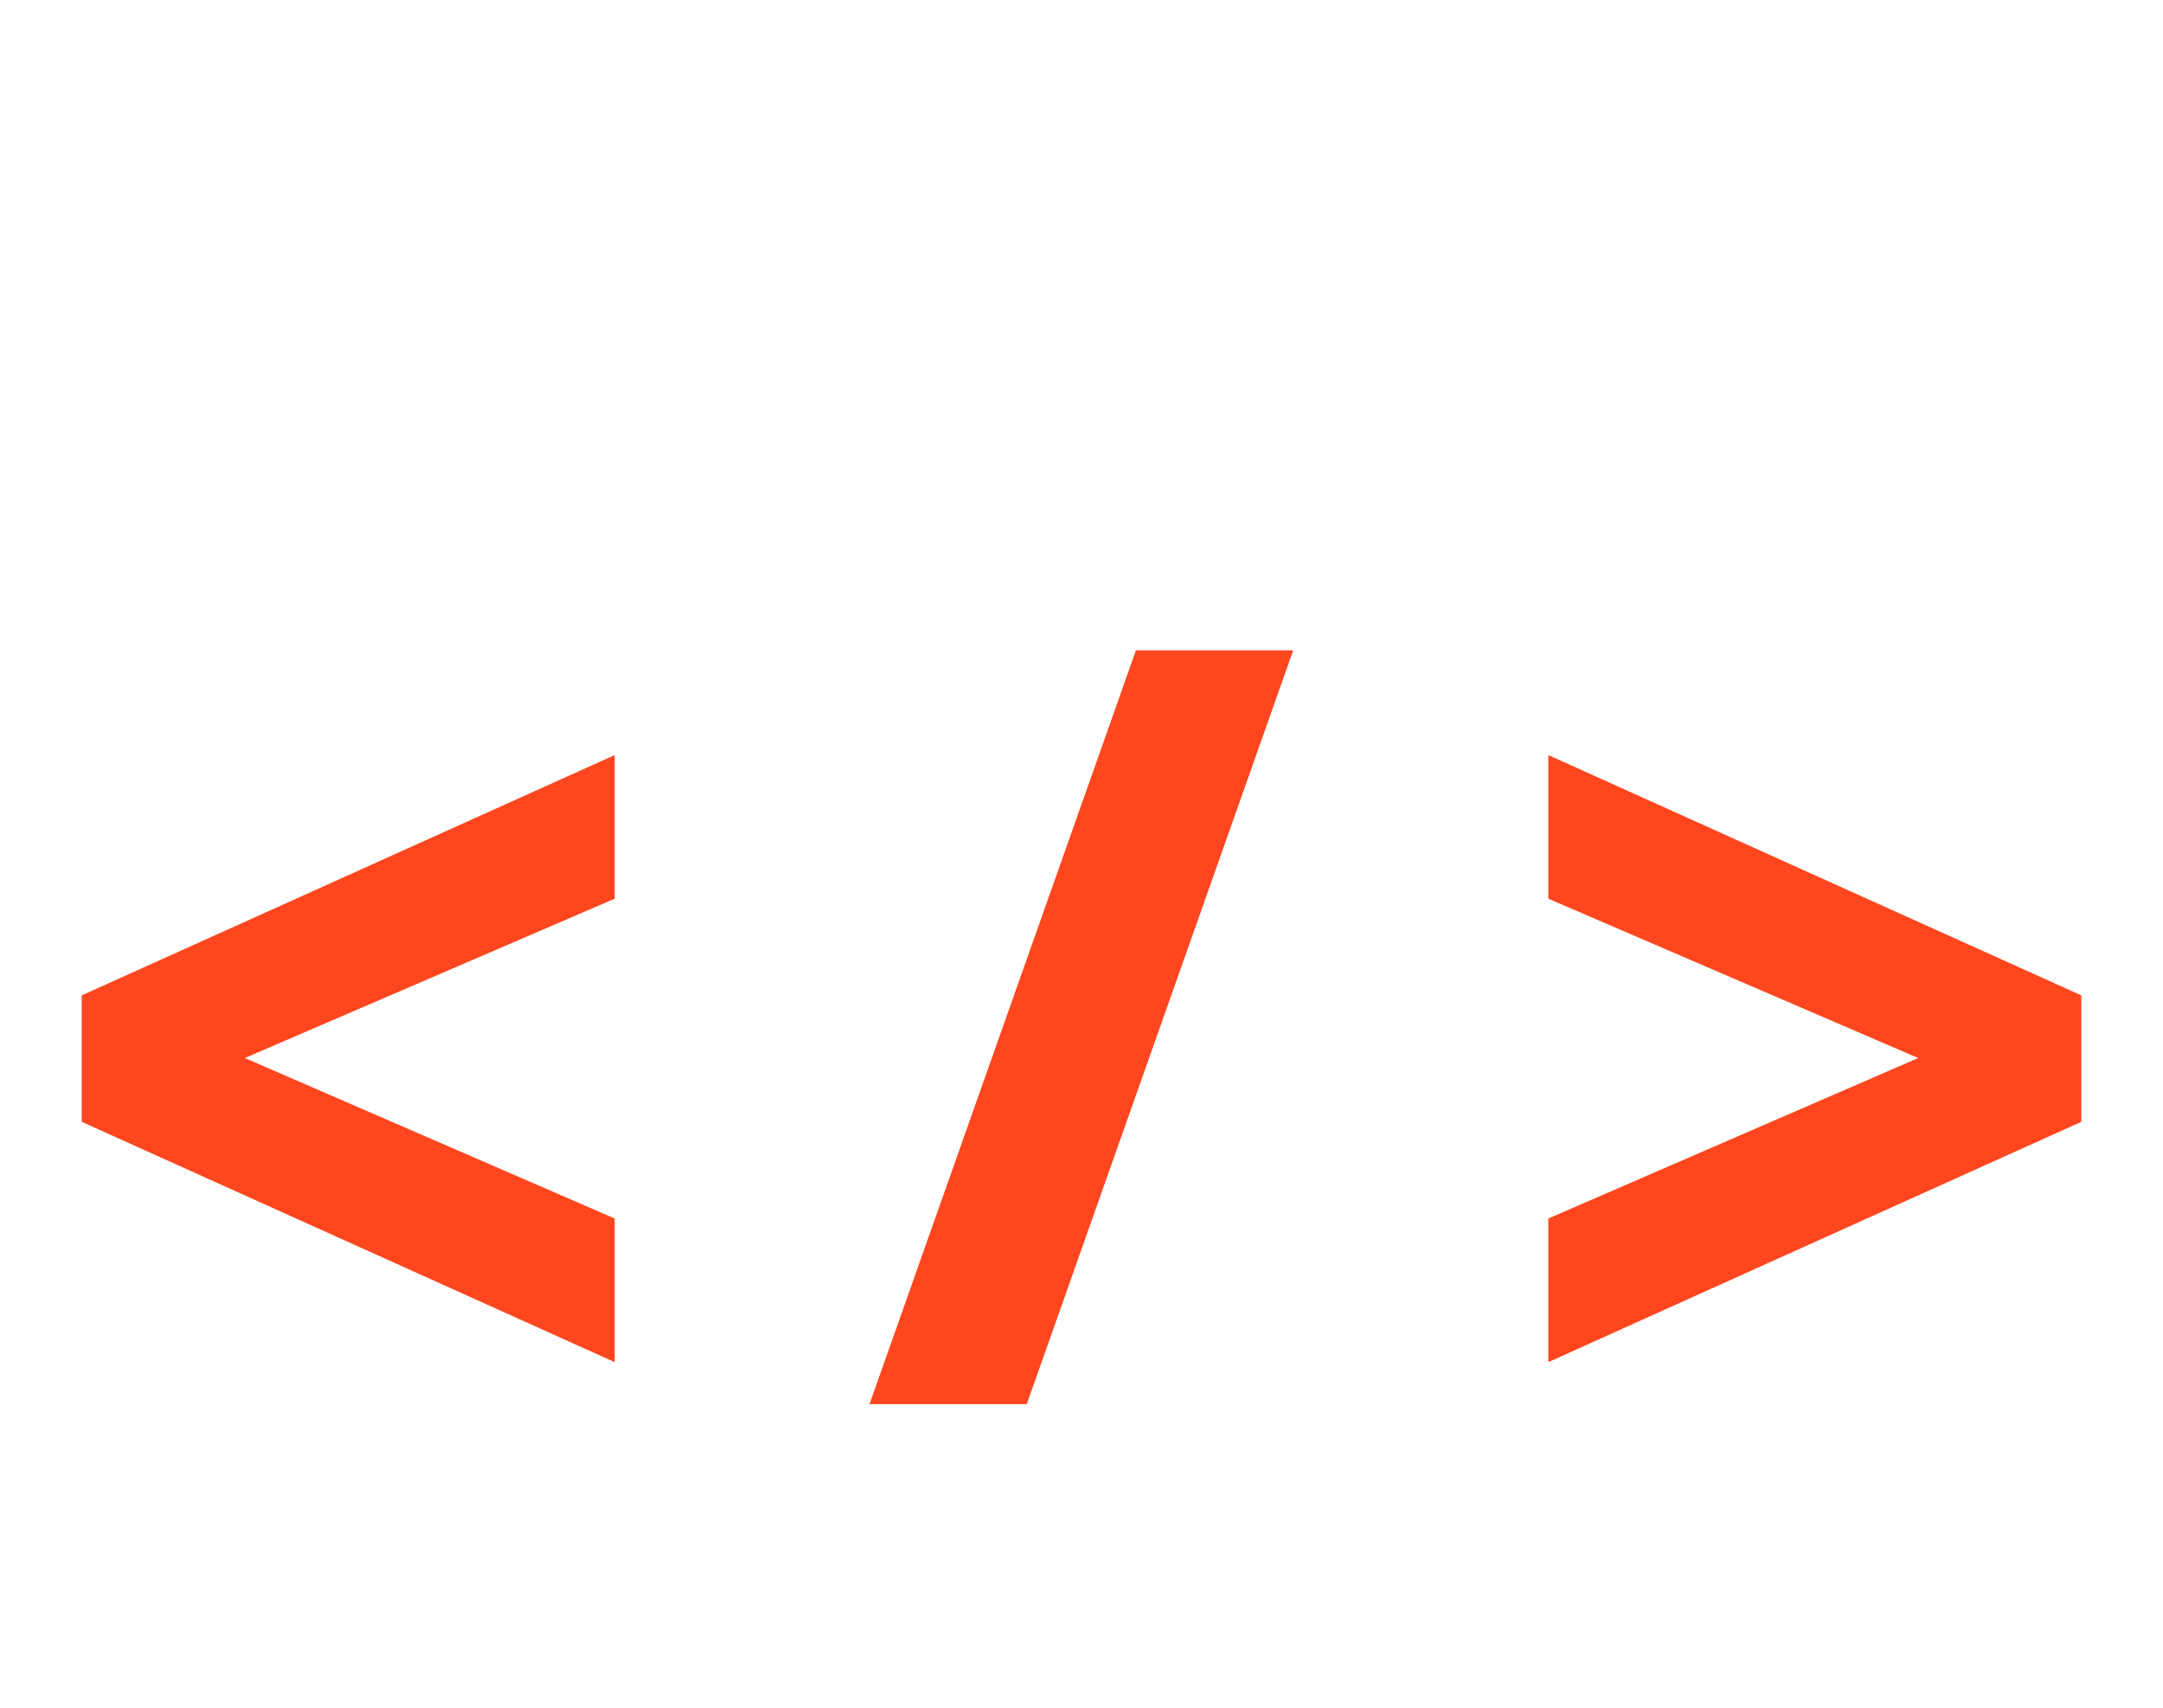 <svg width="114" height="90" viewBox="0 0 114 90" fill="none" xmlns="http://www.w3.org/2000/svg">
<g filter="url(#filter0_di_101_4)">
<path d="M32.392 63.78L4.312 51.12V44.46L32.392 31.8V39.36L12.892 47.76L32.392 56.22V63.78ZM45.831 66L59.871 26.28H68.151L54.111 66H45.831ZM81.609 63.78V56.22L101.109 47.76L81.609 39.36V31.8L109.689 44.46V51.12L81.609 63.78Z" fill="#FF461E"/>
<path d="M32.392 63.78L4.312 51.12V44.46L32.392 31.8V39.36L12.892 47.76L32.392 56.22V63.78ZM45.831 66L59.871 26.28H68.151L54.111 66H45.831ZM81.609 63.78V56.22L101.109 47.76L81.609 39.36V31.8L109.689 44.46V51.12L81.609 63.78Z" fill="#FF461E" fill-opacity="0.5"/>
</g>
<defs>
<filter id="filter0_di_101_4" x="0.312" y="26.28" width="113.377" height="47.72" filterUnits="userSpaceOnUse" color-interpolation-filters="sRGB">
<feFlood flood-opacity="0" result="BackgroundImageFix"/>
<feColorMatrix in="SourceAlpha" type="matrix" values="0 0 0 0 0 0 0 0 0 0 0 0 0 0 0 0 0 0 127 0" result="hardAlpha"/>
<feOffset dy="4"/>
<feGaussianBlur stdDeviation="2"/>
<feComposite in2="hardAlpha" operator="out"/>
<feColorMatrix type="matrix" values="0 0 0 0 0 0 0 0 0 0 0 0 0 0 0 0 0 0 0.25 0"/>
<feBlend mode="normal" in2="BackgroundImageFix" result="effect1_dropShadow_101_4"/>
<feBlend mode="normal" in="SourceGraphic" in2="effect1_dropShadow_101_4" result="shape"/>
<feColorMatrix in="SourceAlpha" type="matrix" values="0 0 0 0 0 0 0 0 0 0 0 0 0 0 0 0 0 0 127 0" result="hardAlpha"/>
<feOffset dy="4"/>
<feGaussianBlur stdDeviation="2"/>
<feComposite in2="hardAlpha" operator="arithmetic" k2="-1" k3="1"/>
<feColorMatrix type="matrix" values="0 0 0 0 0 0 0 0 0 0 0 0 0 0 0 0 0 0 0.25 0"/>
<feBlend mode="normal" in2="shape" result="effect2_innerShadow_101_4"/>
</filter>
</defs>
</svg>
